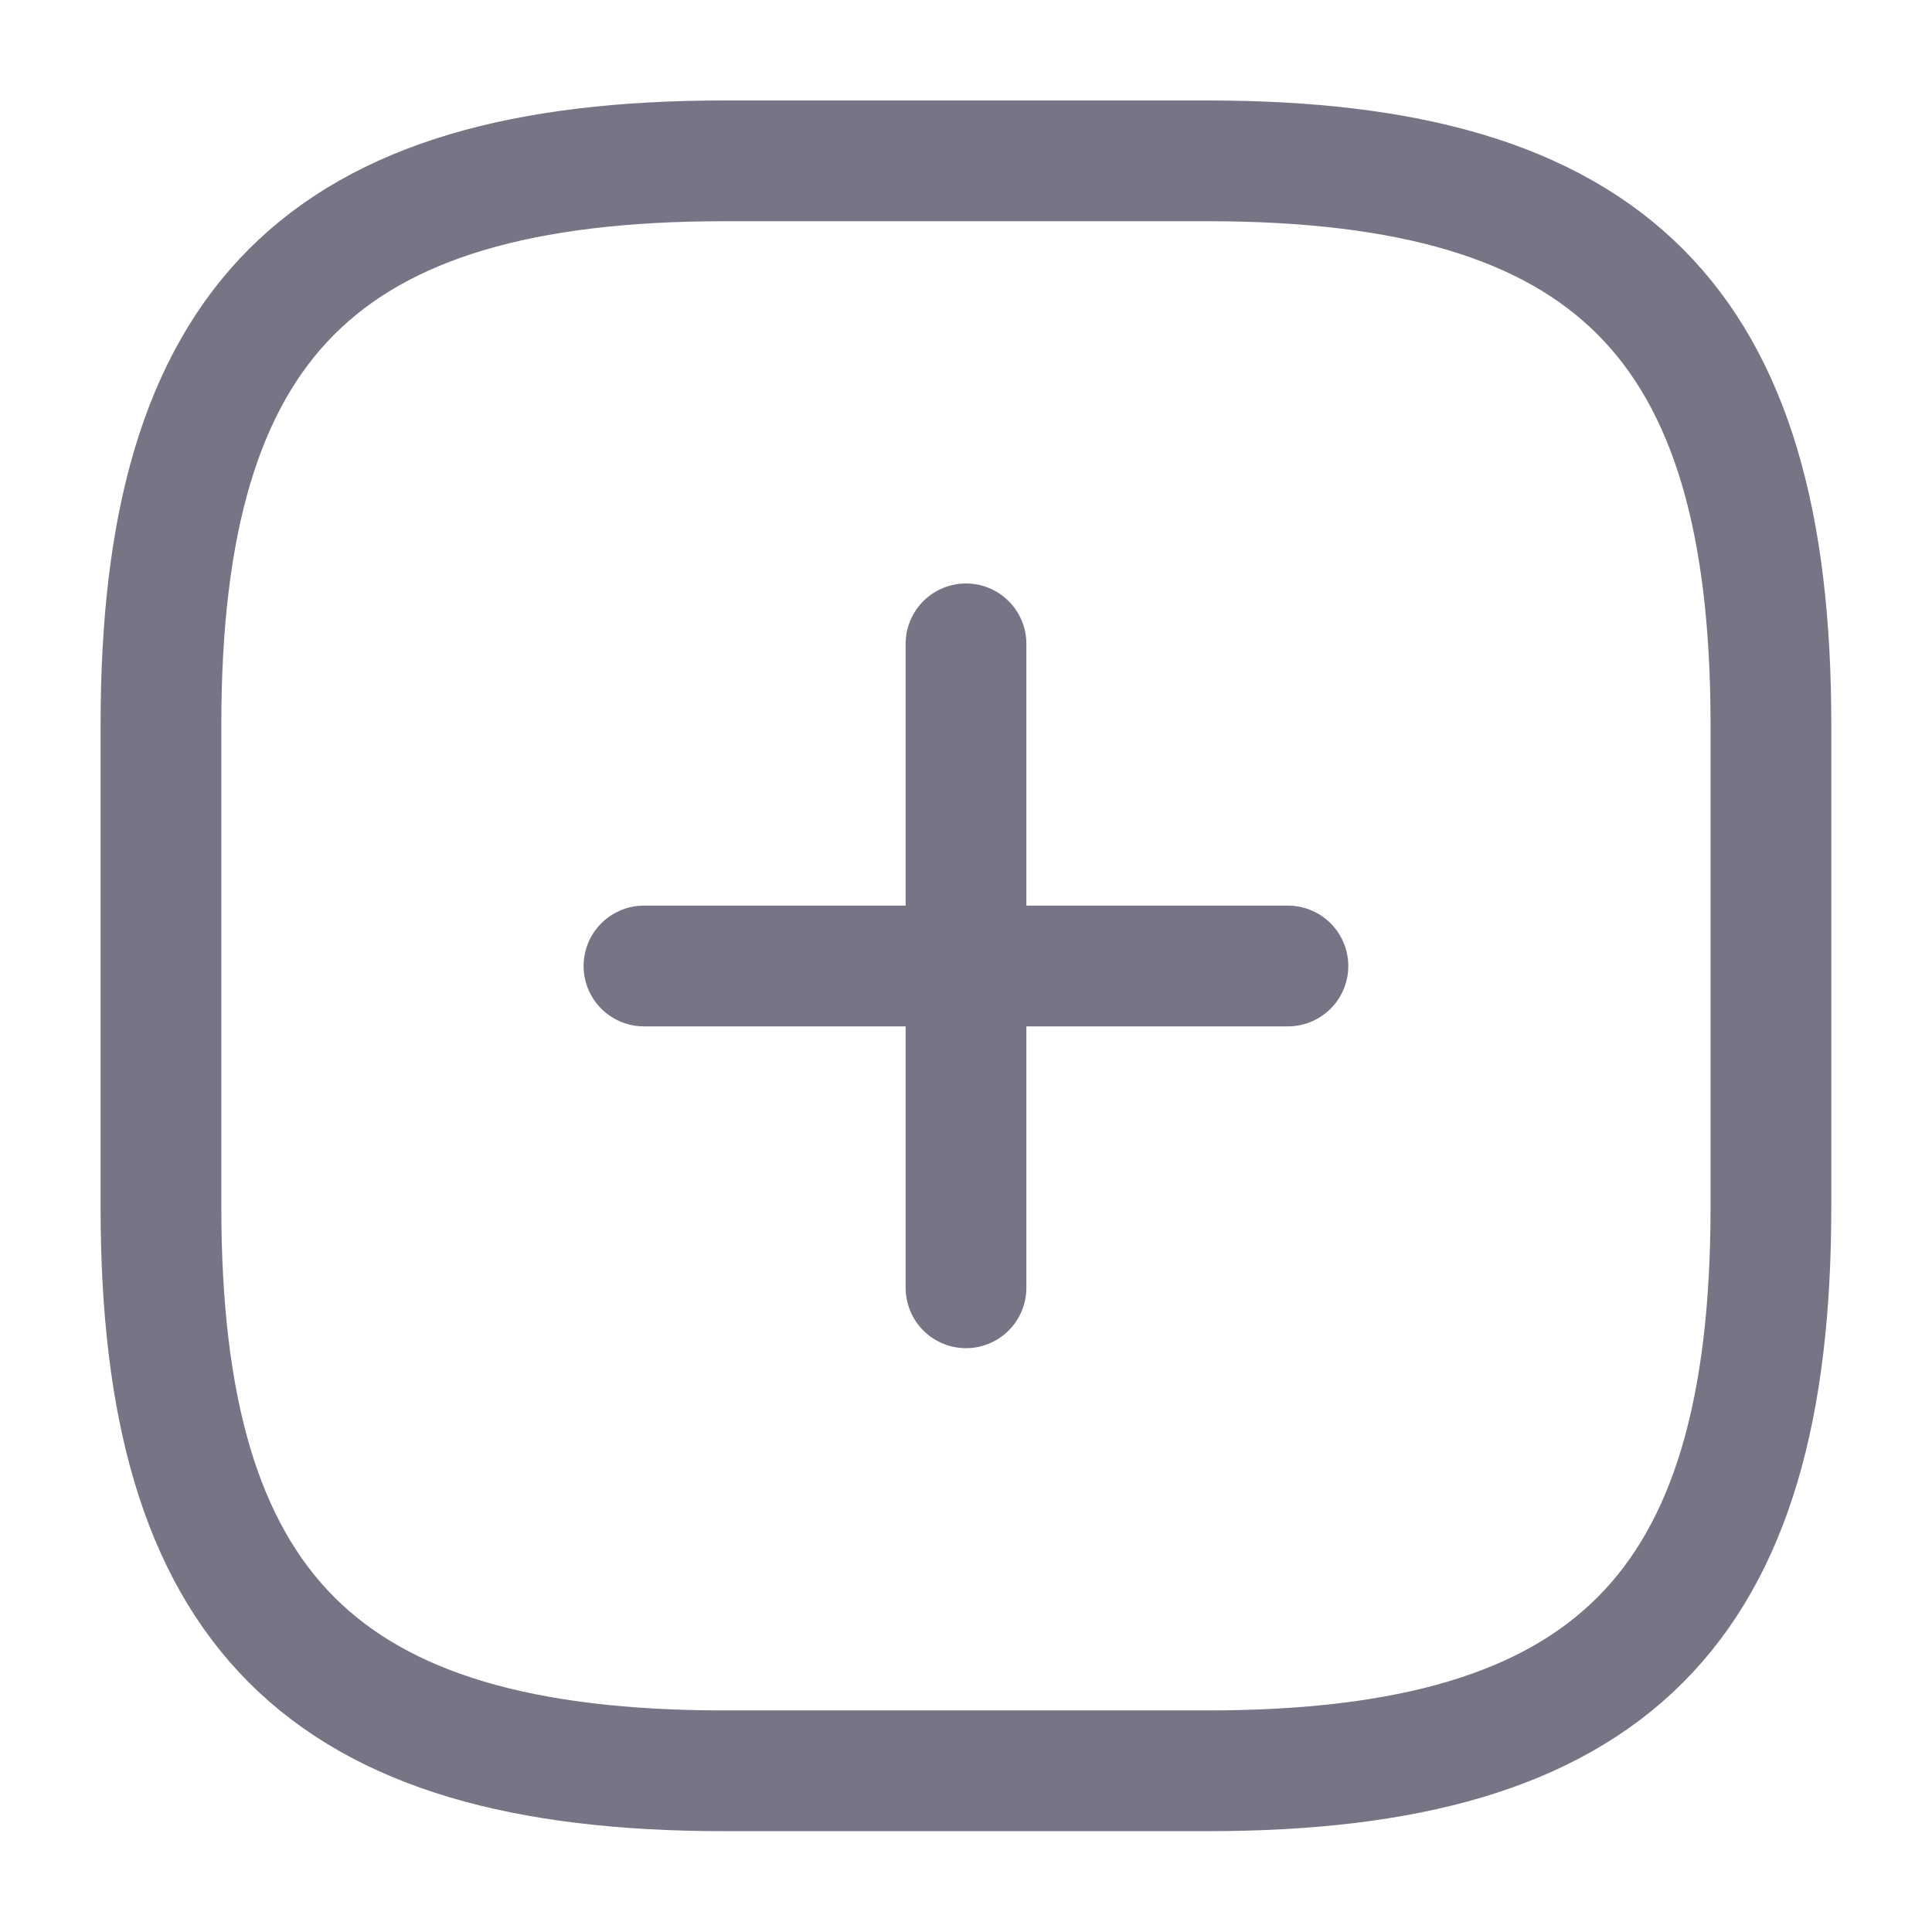 <svg width="16" height="16" viewBox="0 0 16 16" fill="none" xmlns="http://www.w3.org/2000/svg">
<path d="M5.333 8H10.666" stroke="#787486" stroke-linecap="round" stroke-linejoin="round"/>
<path d="M8 10.665V5.332" stroke="#787486" stroke-linecap="round" stroke-linejoin="round"/>
<path d="M6 14.665H10C13.333 14.665 14.666 13.332 14.666 9.999V5.999C14.666 2.665 13.333 1.332 10 1.332H6C2.666 1.332 1.333 2.665 1.333 5.999V9.999C1.333 13.332 2.666 14.665 6 14.665Z" stroke="#787486" stroke-linecap="round" stroke-linejoin="round"/>
</svg>
